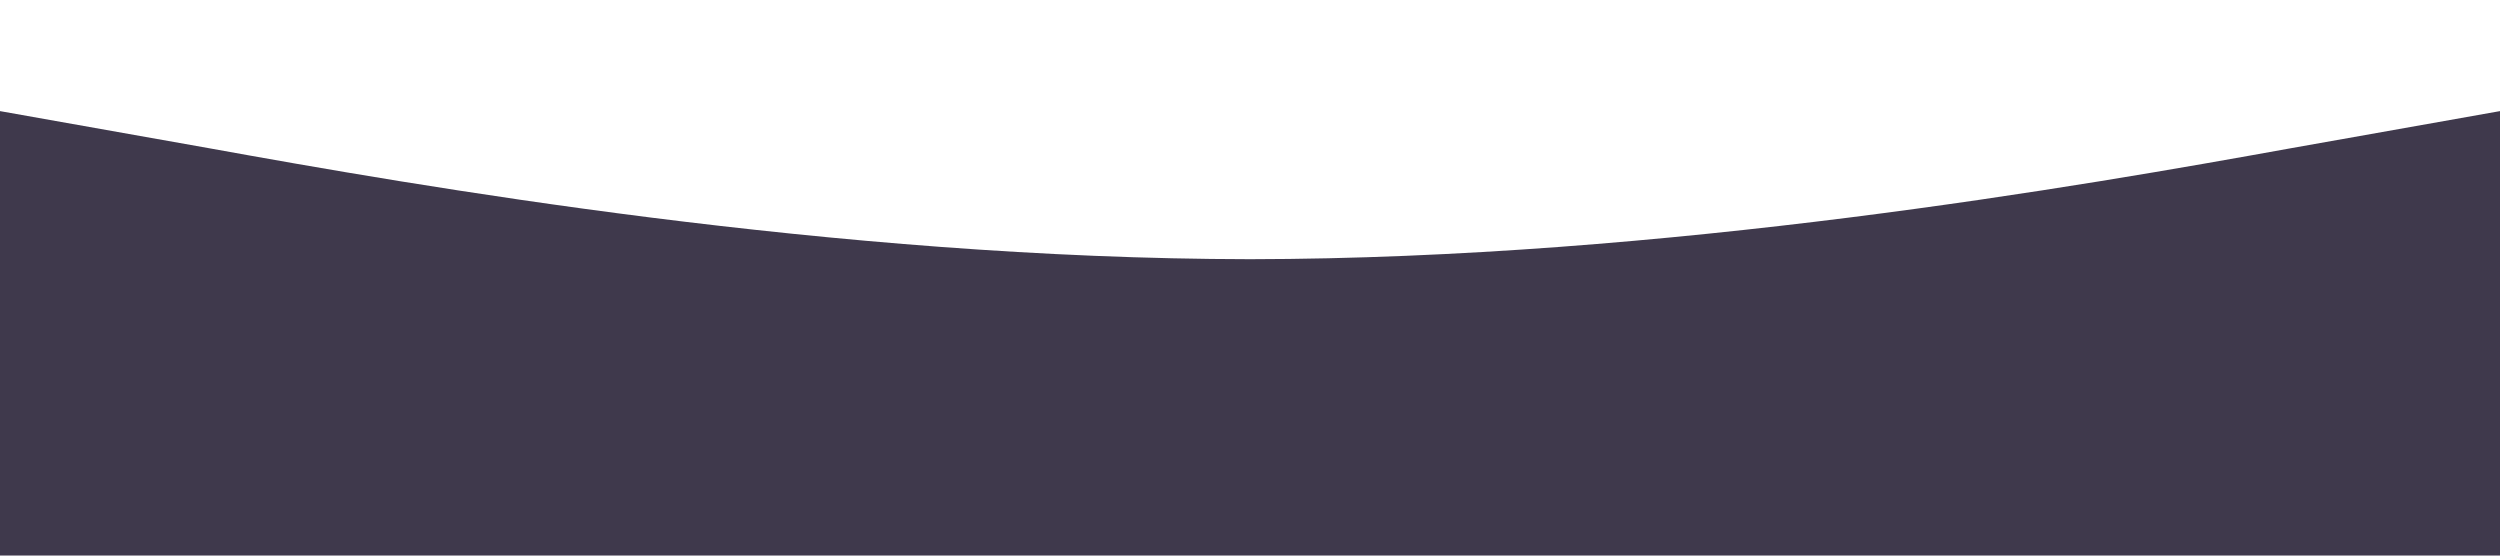 <svg xmlns="http://www.w3.org/2000/svg" viewBox="0 0 1440 320"><path fill="#3F394C" fill-opacity="1" d="M0,64L120,85.3C240,107,480,149,720,149.3C960,149,1200,107,1320,85.3L1440,64L1440,320L1320,320C1200,320,960,320,720,320C480,320,240,320,120,320L0,320Z"></path></svg>